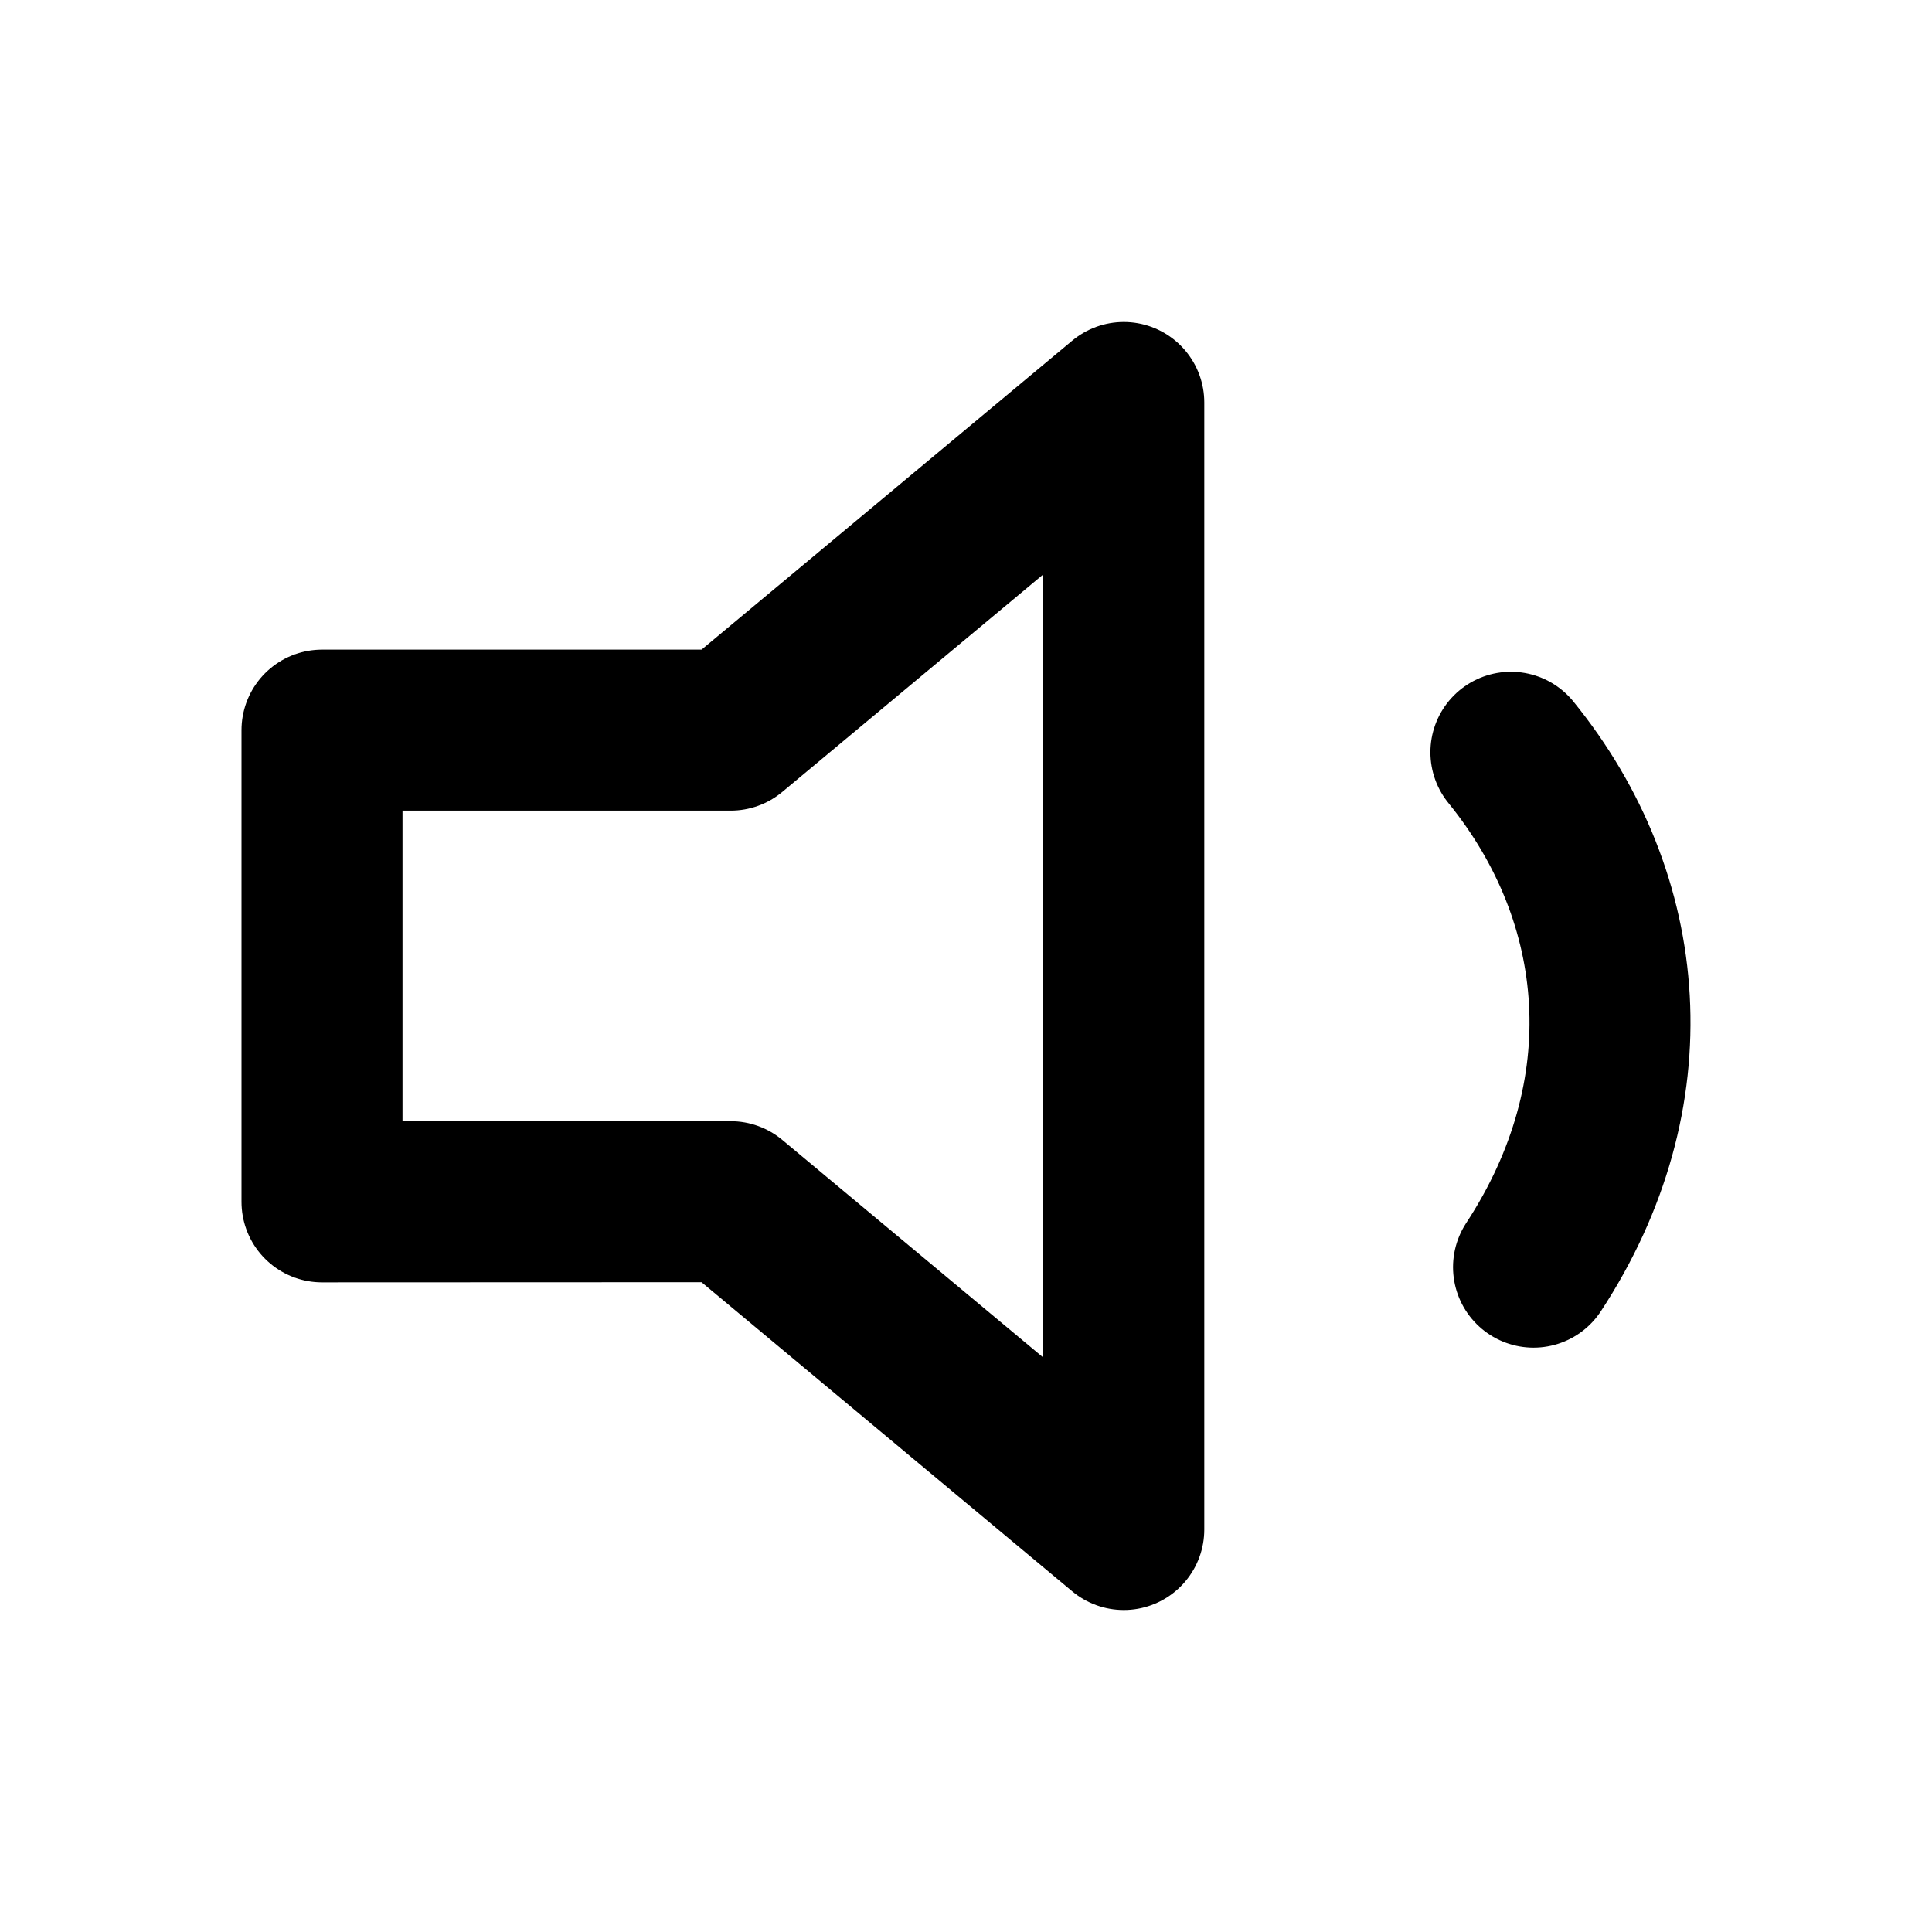 <svg width="24" height="24" viewBox="0 0 24 24" fill="none" xmlns="http://www.w3.org/2000/svg">
<g id="volume-06">
<path id="Icon" d="M18.769 9.345C20.249 11.168 20.457 13.594 19.05 15.741M13.96 5L9.077 9.07H4V14.93L9.077 14.928L13.96 19V5Z" stroke="black" stroke-width="2" stroke-linecap="round" stroke-linejoin="round"/>
</g>
</svg>
